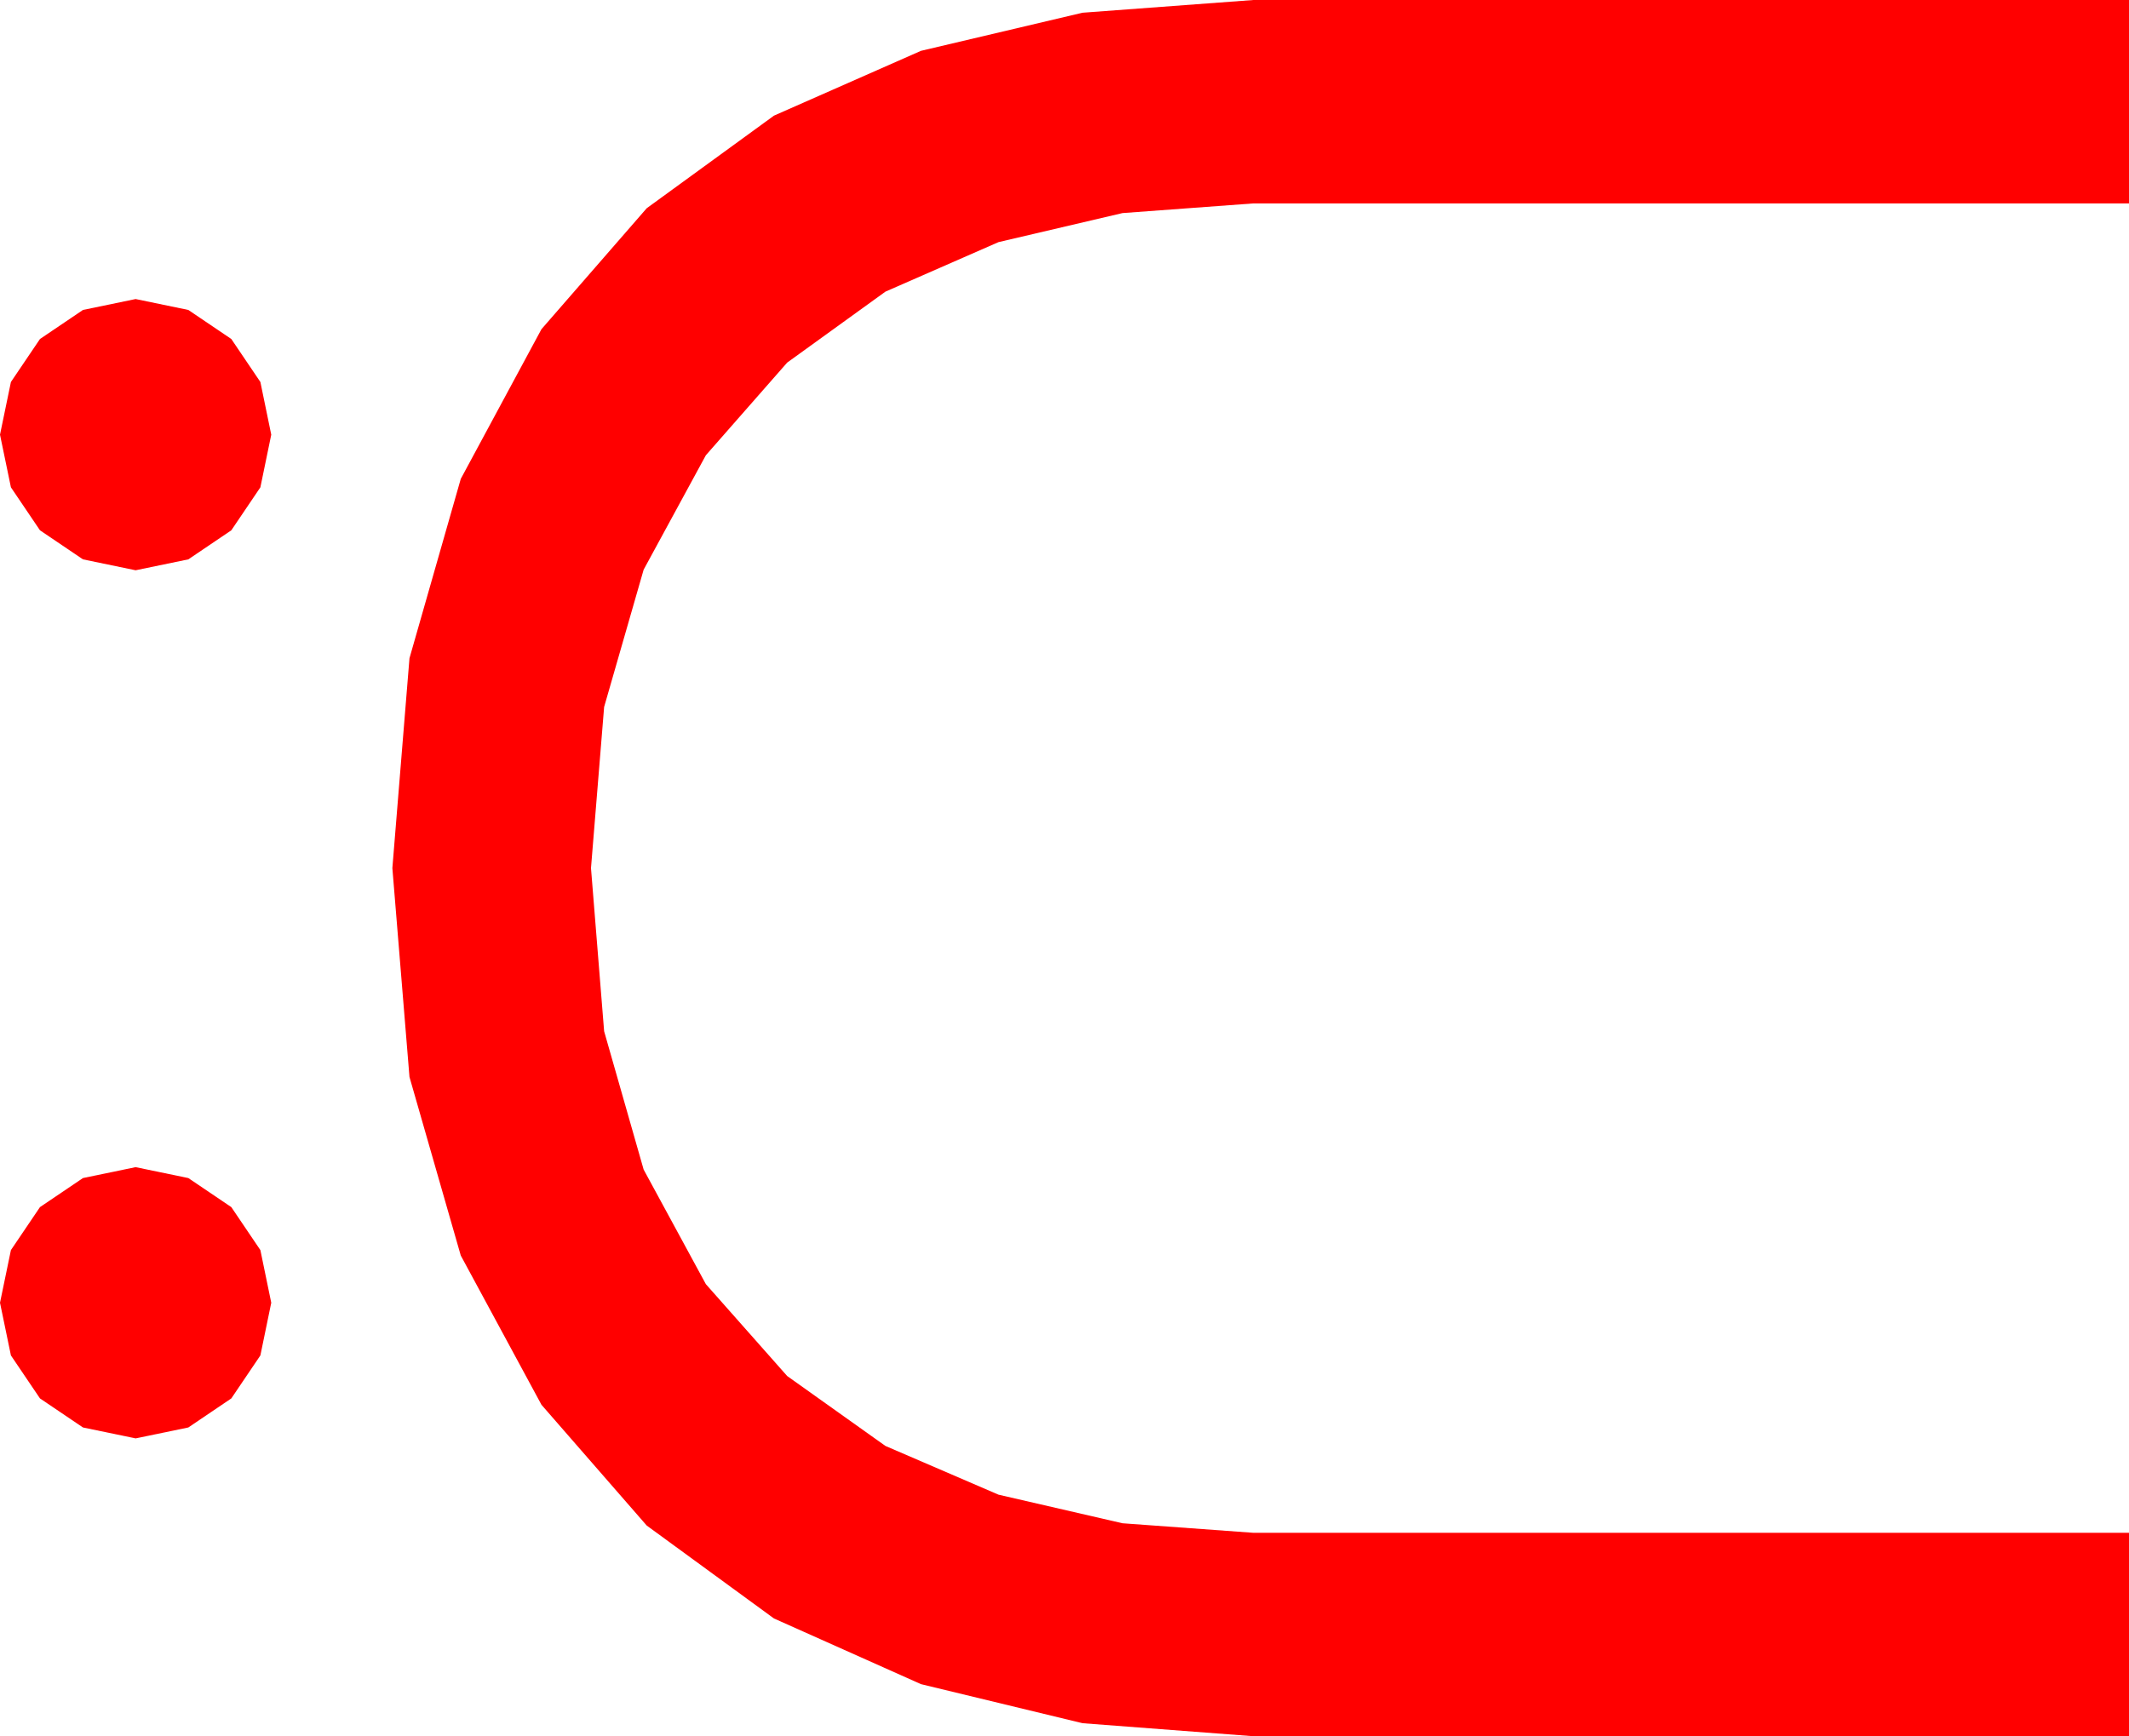 <?xml version="1.0" encoding="utf-8"?>
<!DOCTYPE svg PUBLIC "-//W3C//DTD SVG 1.1//EN" "http://www.w3.org/Graphics/SVG/1.1/DTD/svg11.dtd">
<svg width="51.504" height="42.012" xmlns="http://www.w3.org/2000/svg" xmlns:xlink="http://www.w3.org/1999/xlink" xmlns:xml="http://www.w3.org/XML/1998/namespace" version="1.1">
  <g>
    <g>
      <path style="fill:#FF0000;fill-opacity:1" d="M3.281,28.242L4.556,28.506 5.596,29.209 6.299,30.249 6.562,31.523 6.299,32.798 5.596,33.838 4.556,34.541 3.281,34.805 2.007,34.541 0.967,33.838 0.264,32.798 0,31.523 0.264,30.249 0.967,29.209 2.007,28.506 3.281,28.242z M3.281,7.236L4.556,7.5 5.596,8.203 6.299,9.243 6.562,10.518 6.299,11.792 5.596,12.832 4.556,13.535 3.281,13.799 2.007,13.535 0.967,12.832 0.264,11.792 0,10.518 0.264,9.243 0.967,8.203 2.007,7.5 3.281,7.236z M30.322,0L51.504,0 51.504,4.922 30.322,4.922 27.155,5.156 24.155,5.859 21.42,7.057 19.043,8.774 17.076,11.016 15.571,13.784 14.615,17.106 14.297,21.006 14.615,24.954 15.571,28.301 17.076,31.073 19.043,33.296 21.42,34.988 24.155,36.167 27.155,36.859 30.322,37.09 51.504,37.09 51.504,42.012 30.322,42.012 26.188,41.697 22.28,40.752 18.724,39.163 15.645,36.914 13.099,33.992 11.147,30.381 9.906,26.06 9.492,21.006 9.906,15.927 11.147,11.587 13.099,7.965 15.645,5.039 18.724,2.798 22.28,1.23 26.188,0.308 30.322,0z" />
    </g>
  </g>
</svg>